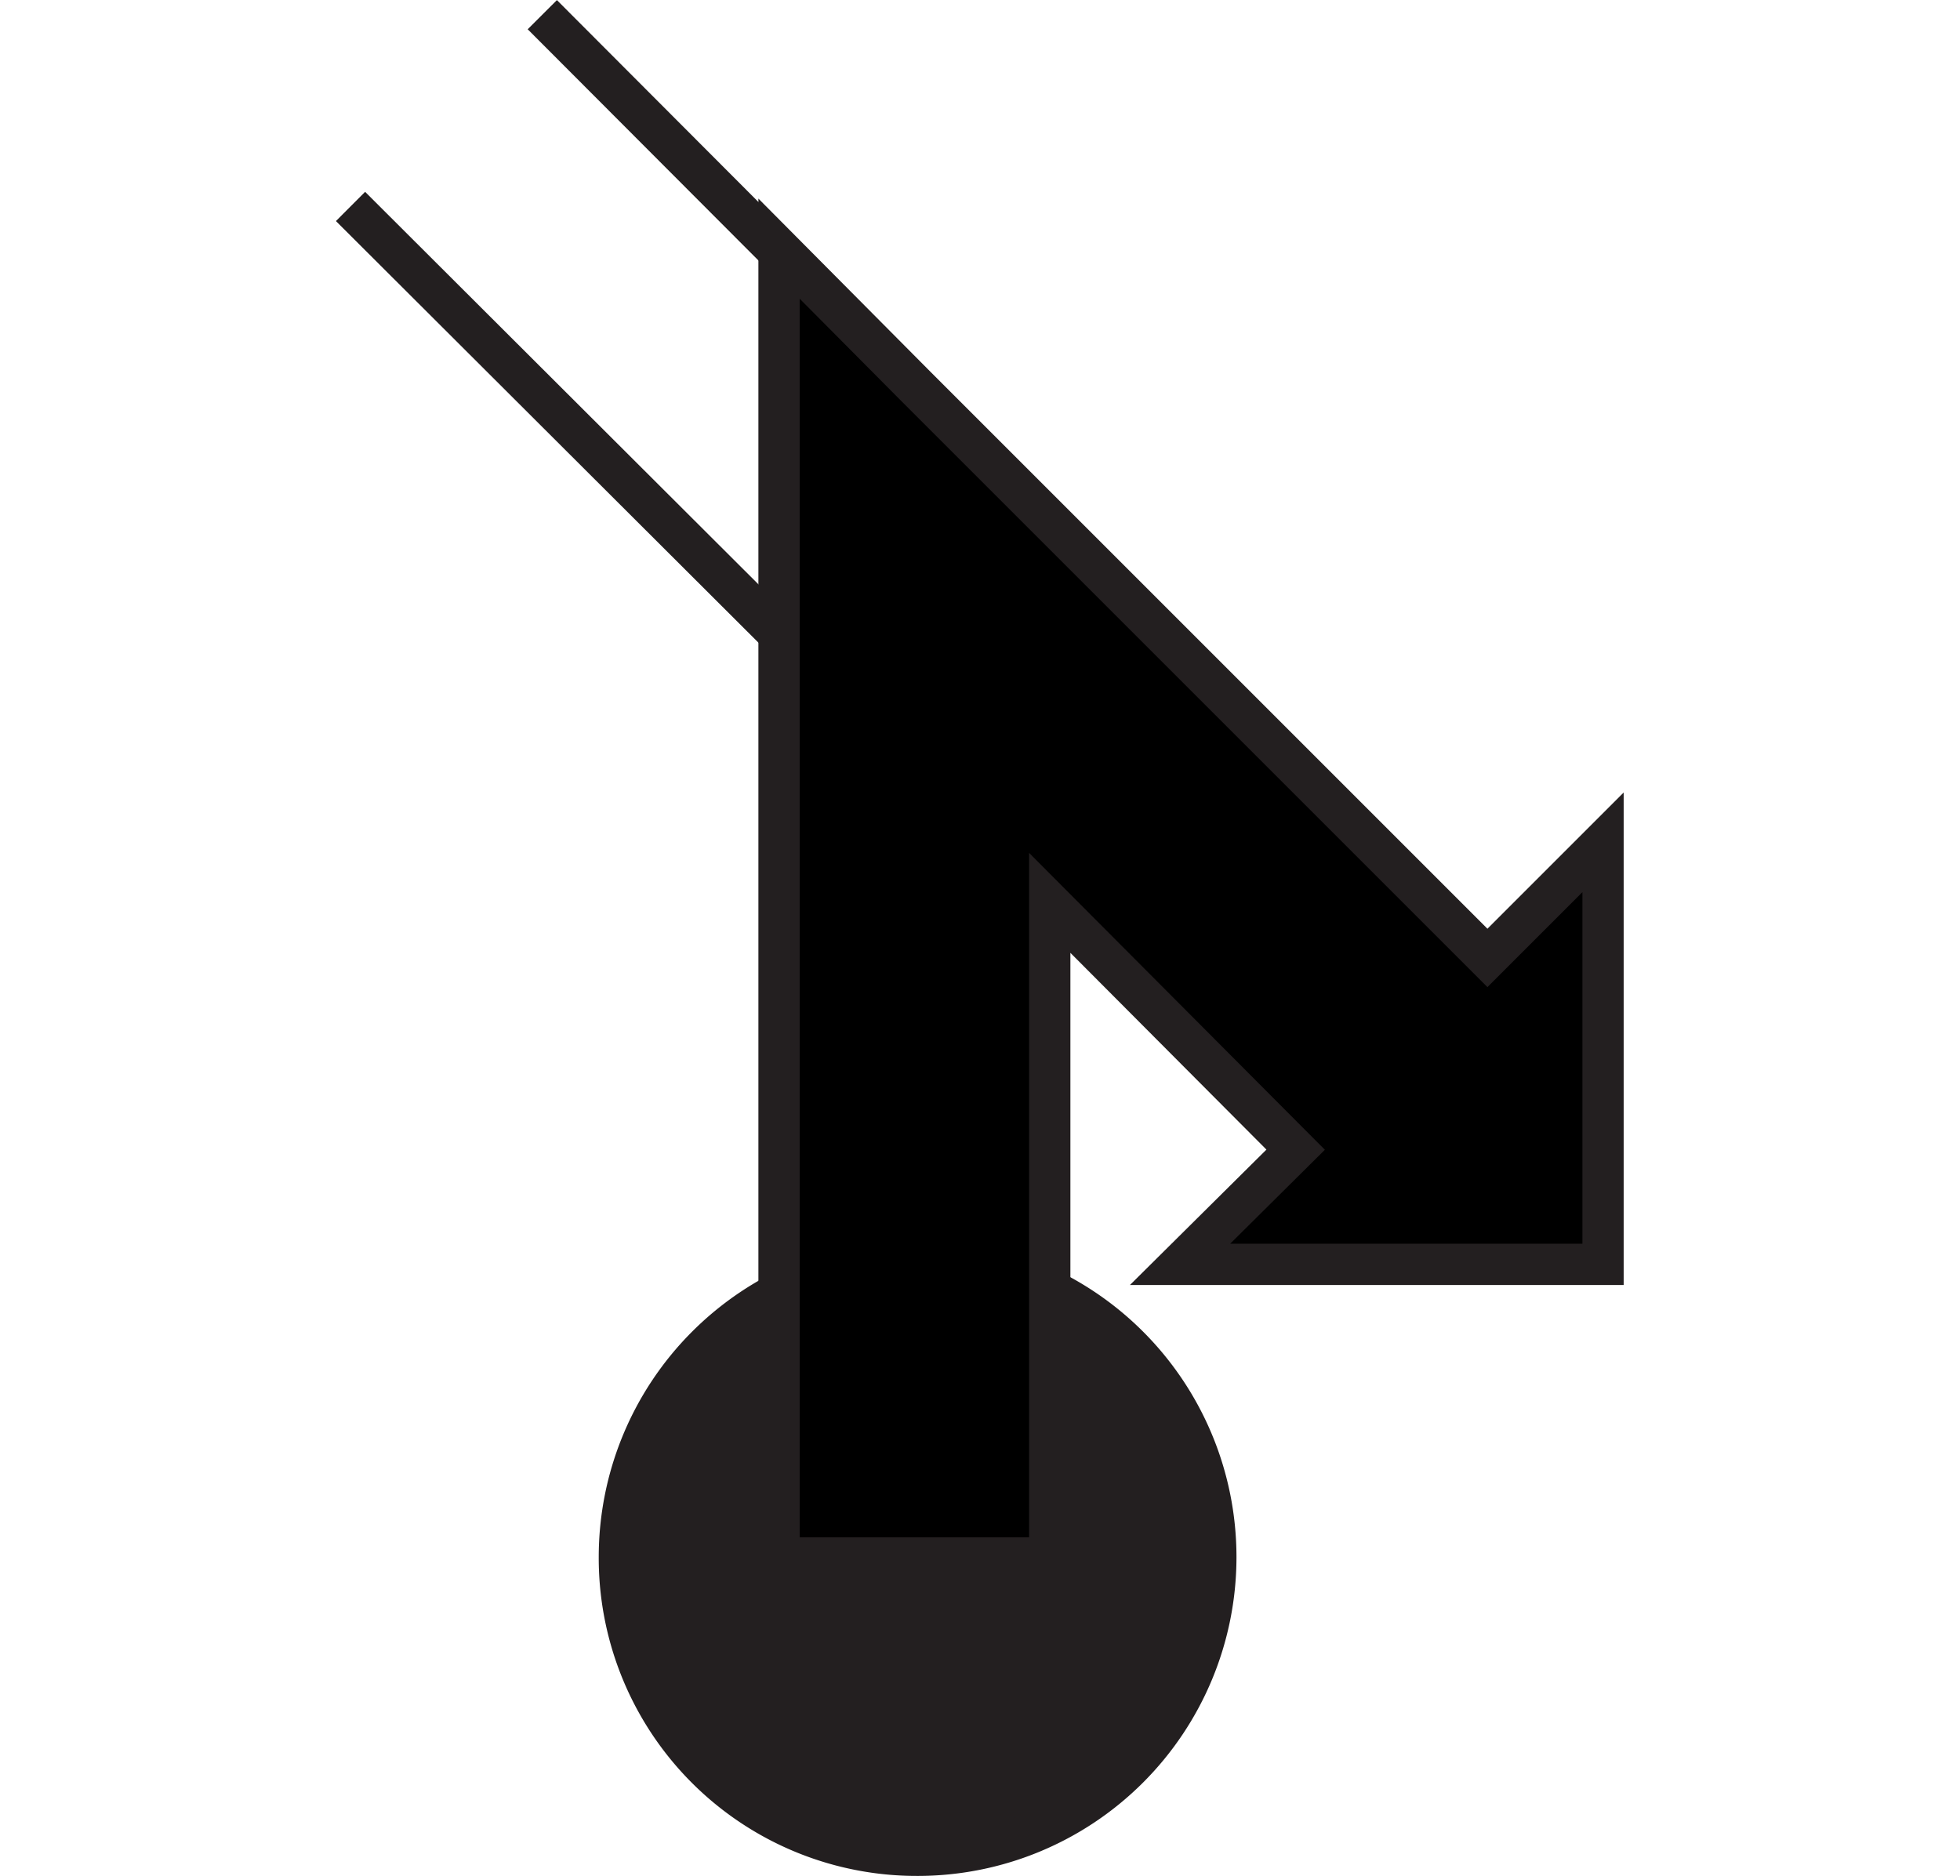 <svg id="Ebene_1" viewBox="0 0 21.36 20.45" xmlns="http://www.w3.org/2000/svg">
    <polygon fill="none" fill-rule="evenodd"
        points="10.68 0.23 21.36 0.23 21.36 20.22 10.68 20.22 0 20.22 0 0.23 10.68 0.23" />
    <rect fill="none" height="6.84" transform="translate(-117.09 4.4) rotate(-45)" width="1.47"
        x="87.02" y="83.97" />
    <rect fill="none" height="6.84" transform="translate(-116.05 4.84) rotate(-45)" width="1.47"
        x="88.06" y="82.93" />
    <line fill="none" stroke="#231f20" stroke-width="0.45" x1="3.82" x2="8.66" y1="2.25"
        y2="7.08" />
    <line fill="none" stroke="#231f20" stroke-width="0.45" x1="10.74" x2="5.91" y1="5" y2="0.16" />
    <path d="M91,103.47a3.25,3.25,0,1,0-3.25-3.25A3.24,3.24,0,0,0,91,103.47Z" fill="#231f20"
        stroke="#231f20" stroke-width="0.45" transform="translate(-81 -83.25)" />
    <polygon fill-rule="evenodd"
        points="16.21 10.44 9.98 4.21 8.49 2.71 8.49 16.98 11.44 16.98 11.44 9.84 14.12 12.53 12.86 13.78 17.47 13.78 17.47 9.18 16.21 10.44"
        stroke="#231f20" stroke-width="0.45" />
</svg>